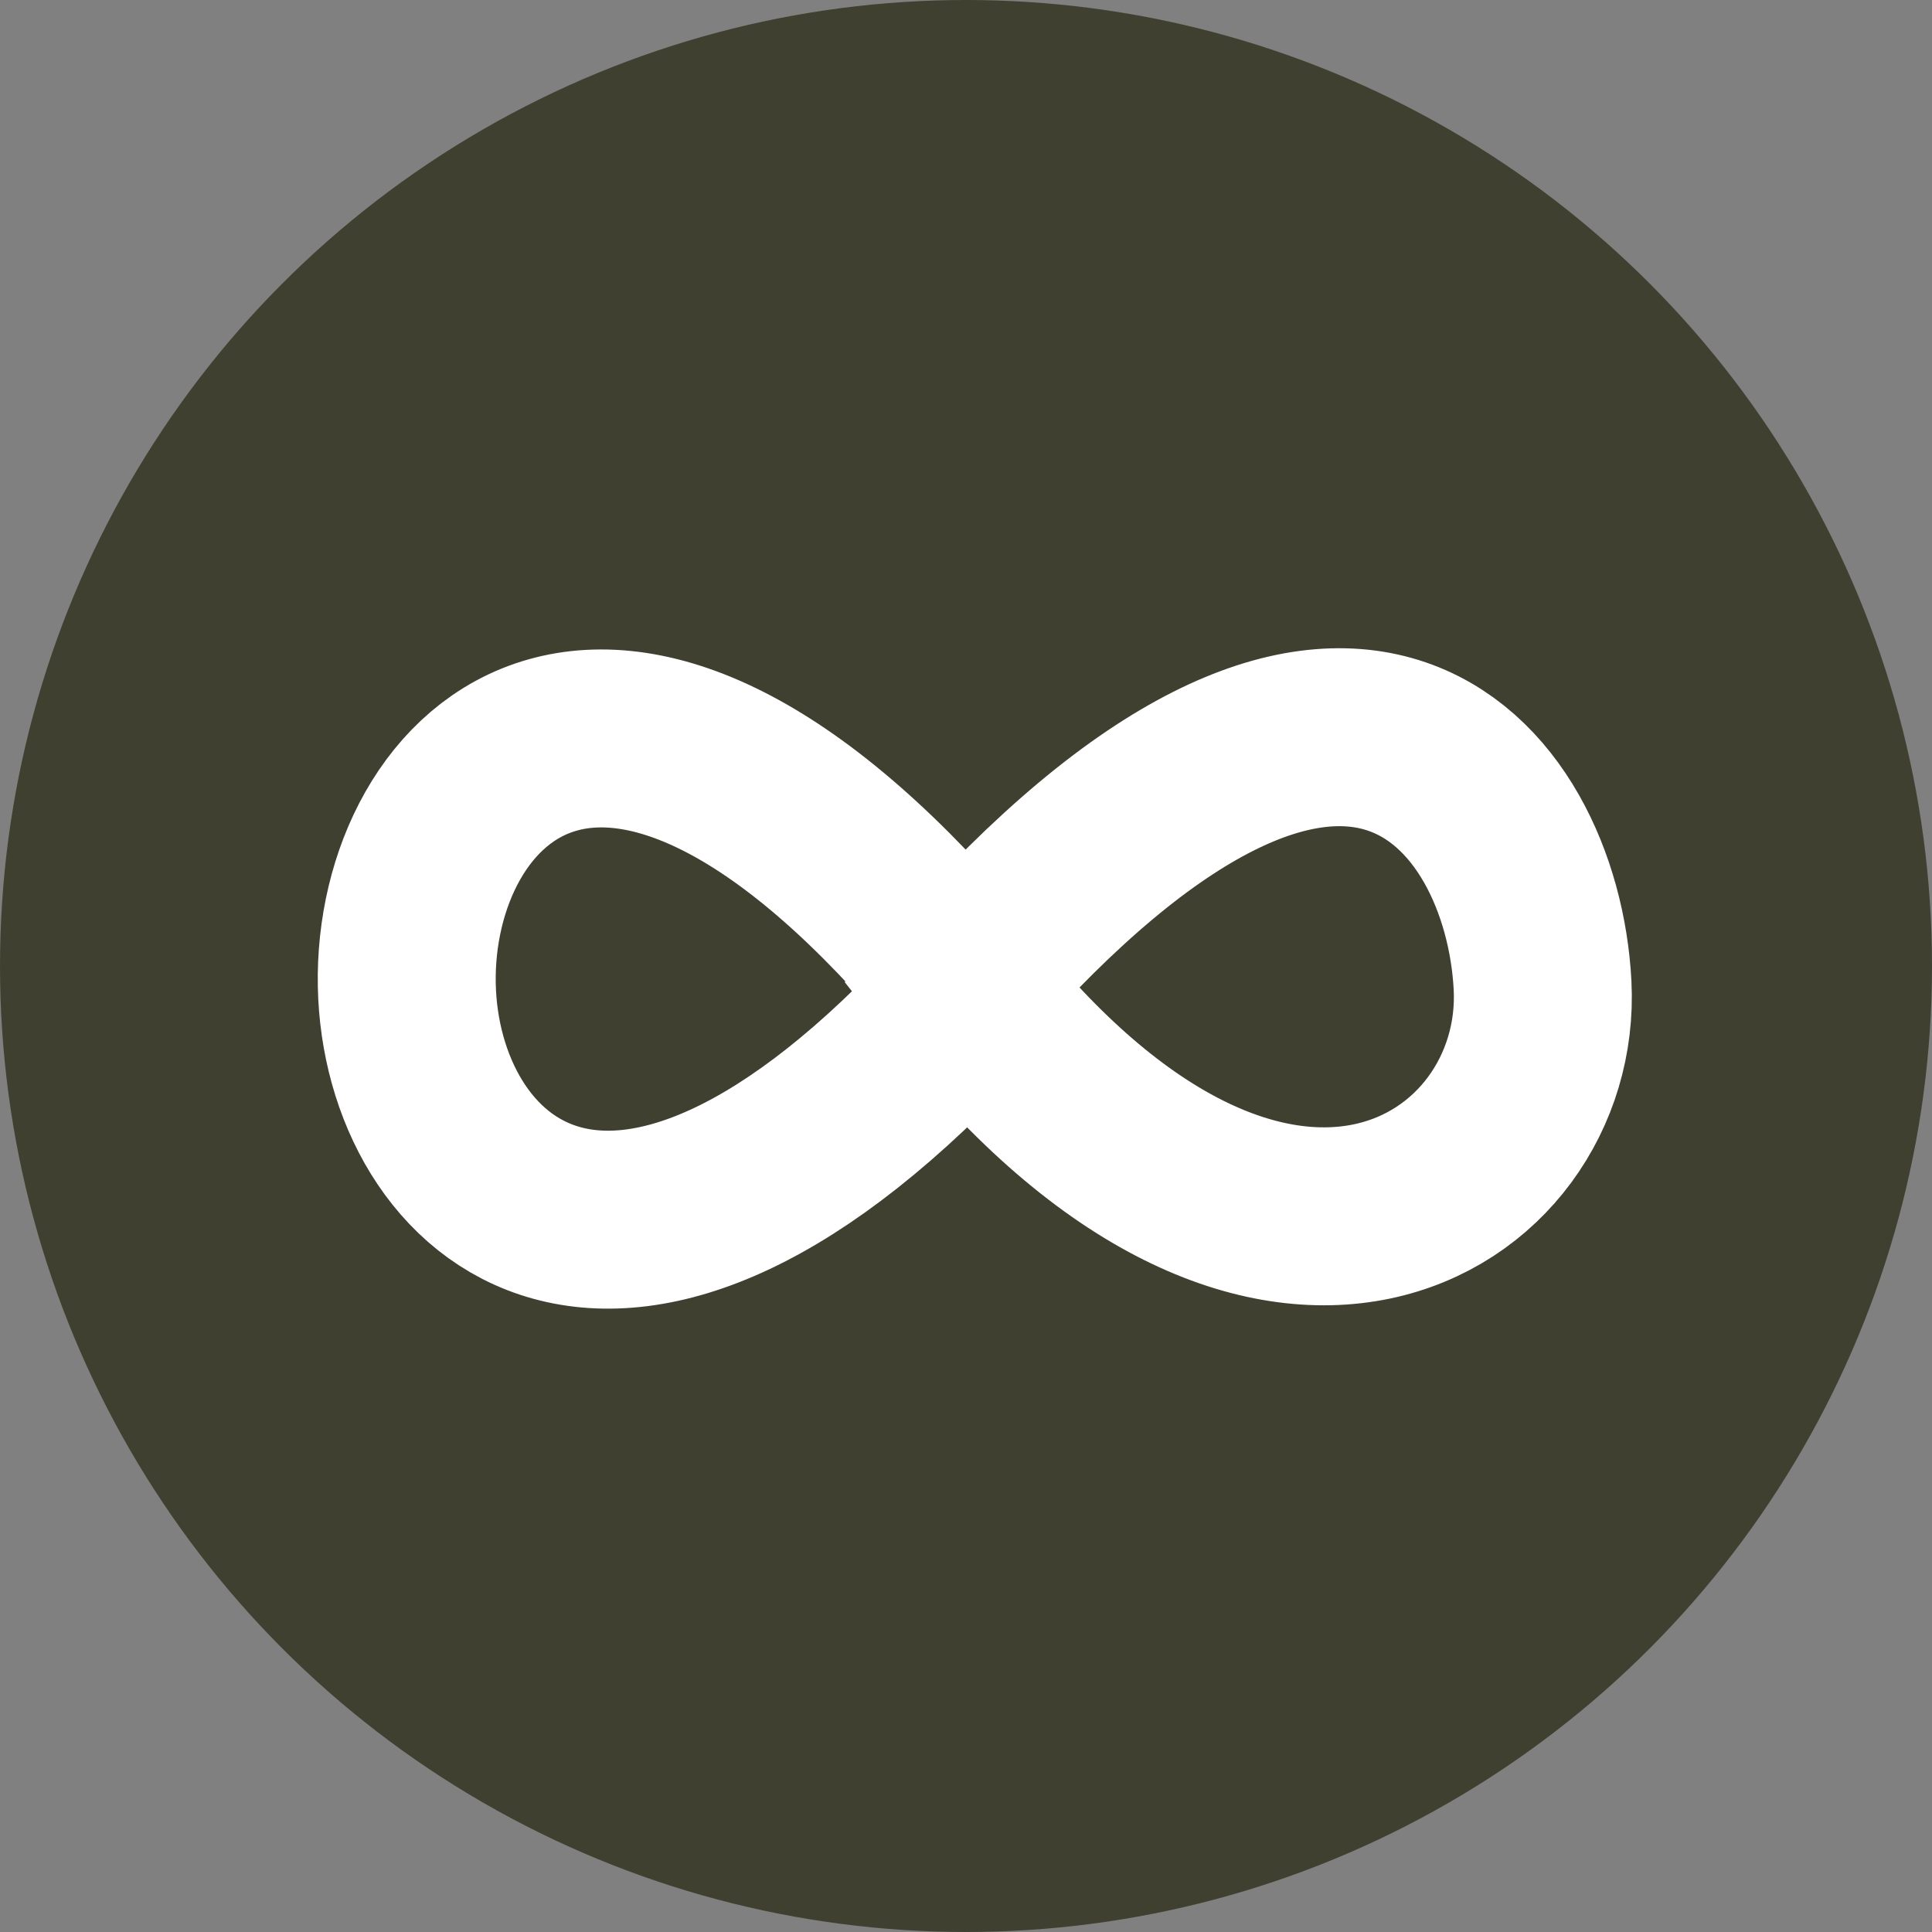 <?xml version="1.0" encoding="UTF-8" standalone="no"?>
<svg width="76px" height="76px" viewBox="0 0 76 76" version="1.1" xmlns="http://www.w3.org/2000/svg" xmlns:xlink="http://www.w3.org/1999/xlink" xmlns:sketch="http://www.bohemiancoding.com/sketch/ns">
    <rect x="0" y="0" width="76" height="76" fill="#808080" stroke="none"/>
    <!-- Generator: Sketch 3.2.2 (9983) - http://www.bohemiancoding.com/sketch -->
    <title>500px</title>
    <desc>Created with Sketch.</desc>
    <defs></defs>
    <g id="After-GH-Comment" stroke="none" stroke-width="1" fill="none" fill-rule="evenodd" sketch:type="MSPage">
        <g id="Site-+-Portfolio" sketch:type="MSLayerGroup" transform="translate(-733, -7689)">
            <g id="Portfolio" transform="translate(48, 695)" sketch:type="MSShapeGroup">
                <g id="Photography" transform="translate(0, 6161)">
                    <g id="500px" transform="translate(685, 833)">
                        <circle id="Oval-9" fill="#404031" cx="38" cy="38" r="38"></circle>
                        <path d="M60.68,38.754 C60.268,30.86 52.975,21.461 37.783,38.754 C49.946,54.161 61.114,47.091 60.68,38.754 Z M38.044,39.347 C24.233,54.452 16.161,46.753 16.002,38.754 C15.838,30.462 24.086,21.861 38.044,38.754" id="Path-48" stroke="#FFFFFF" stroke-width="7"></path>
                    </g>
                </g>
            </g>
        </g>
    </g>
</svg>